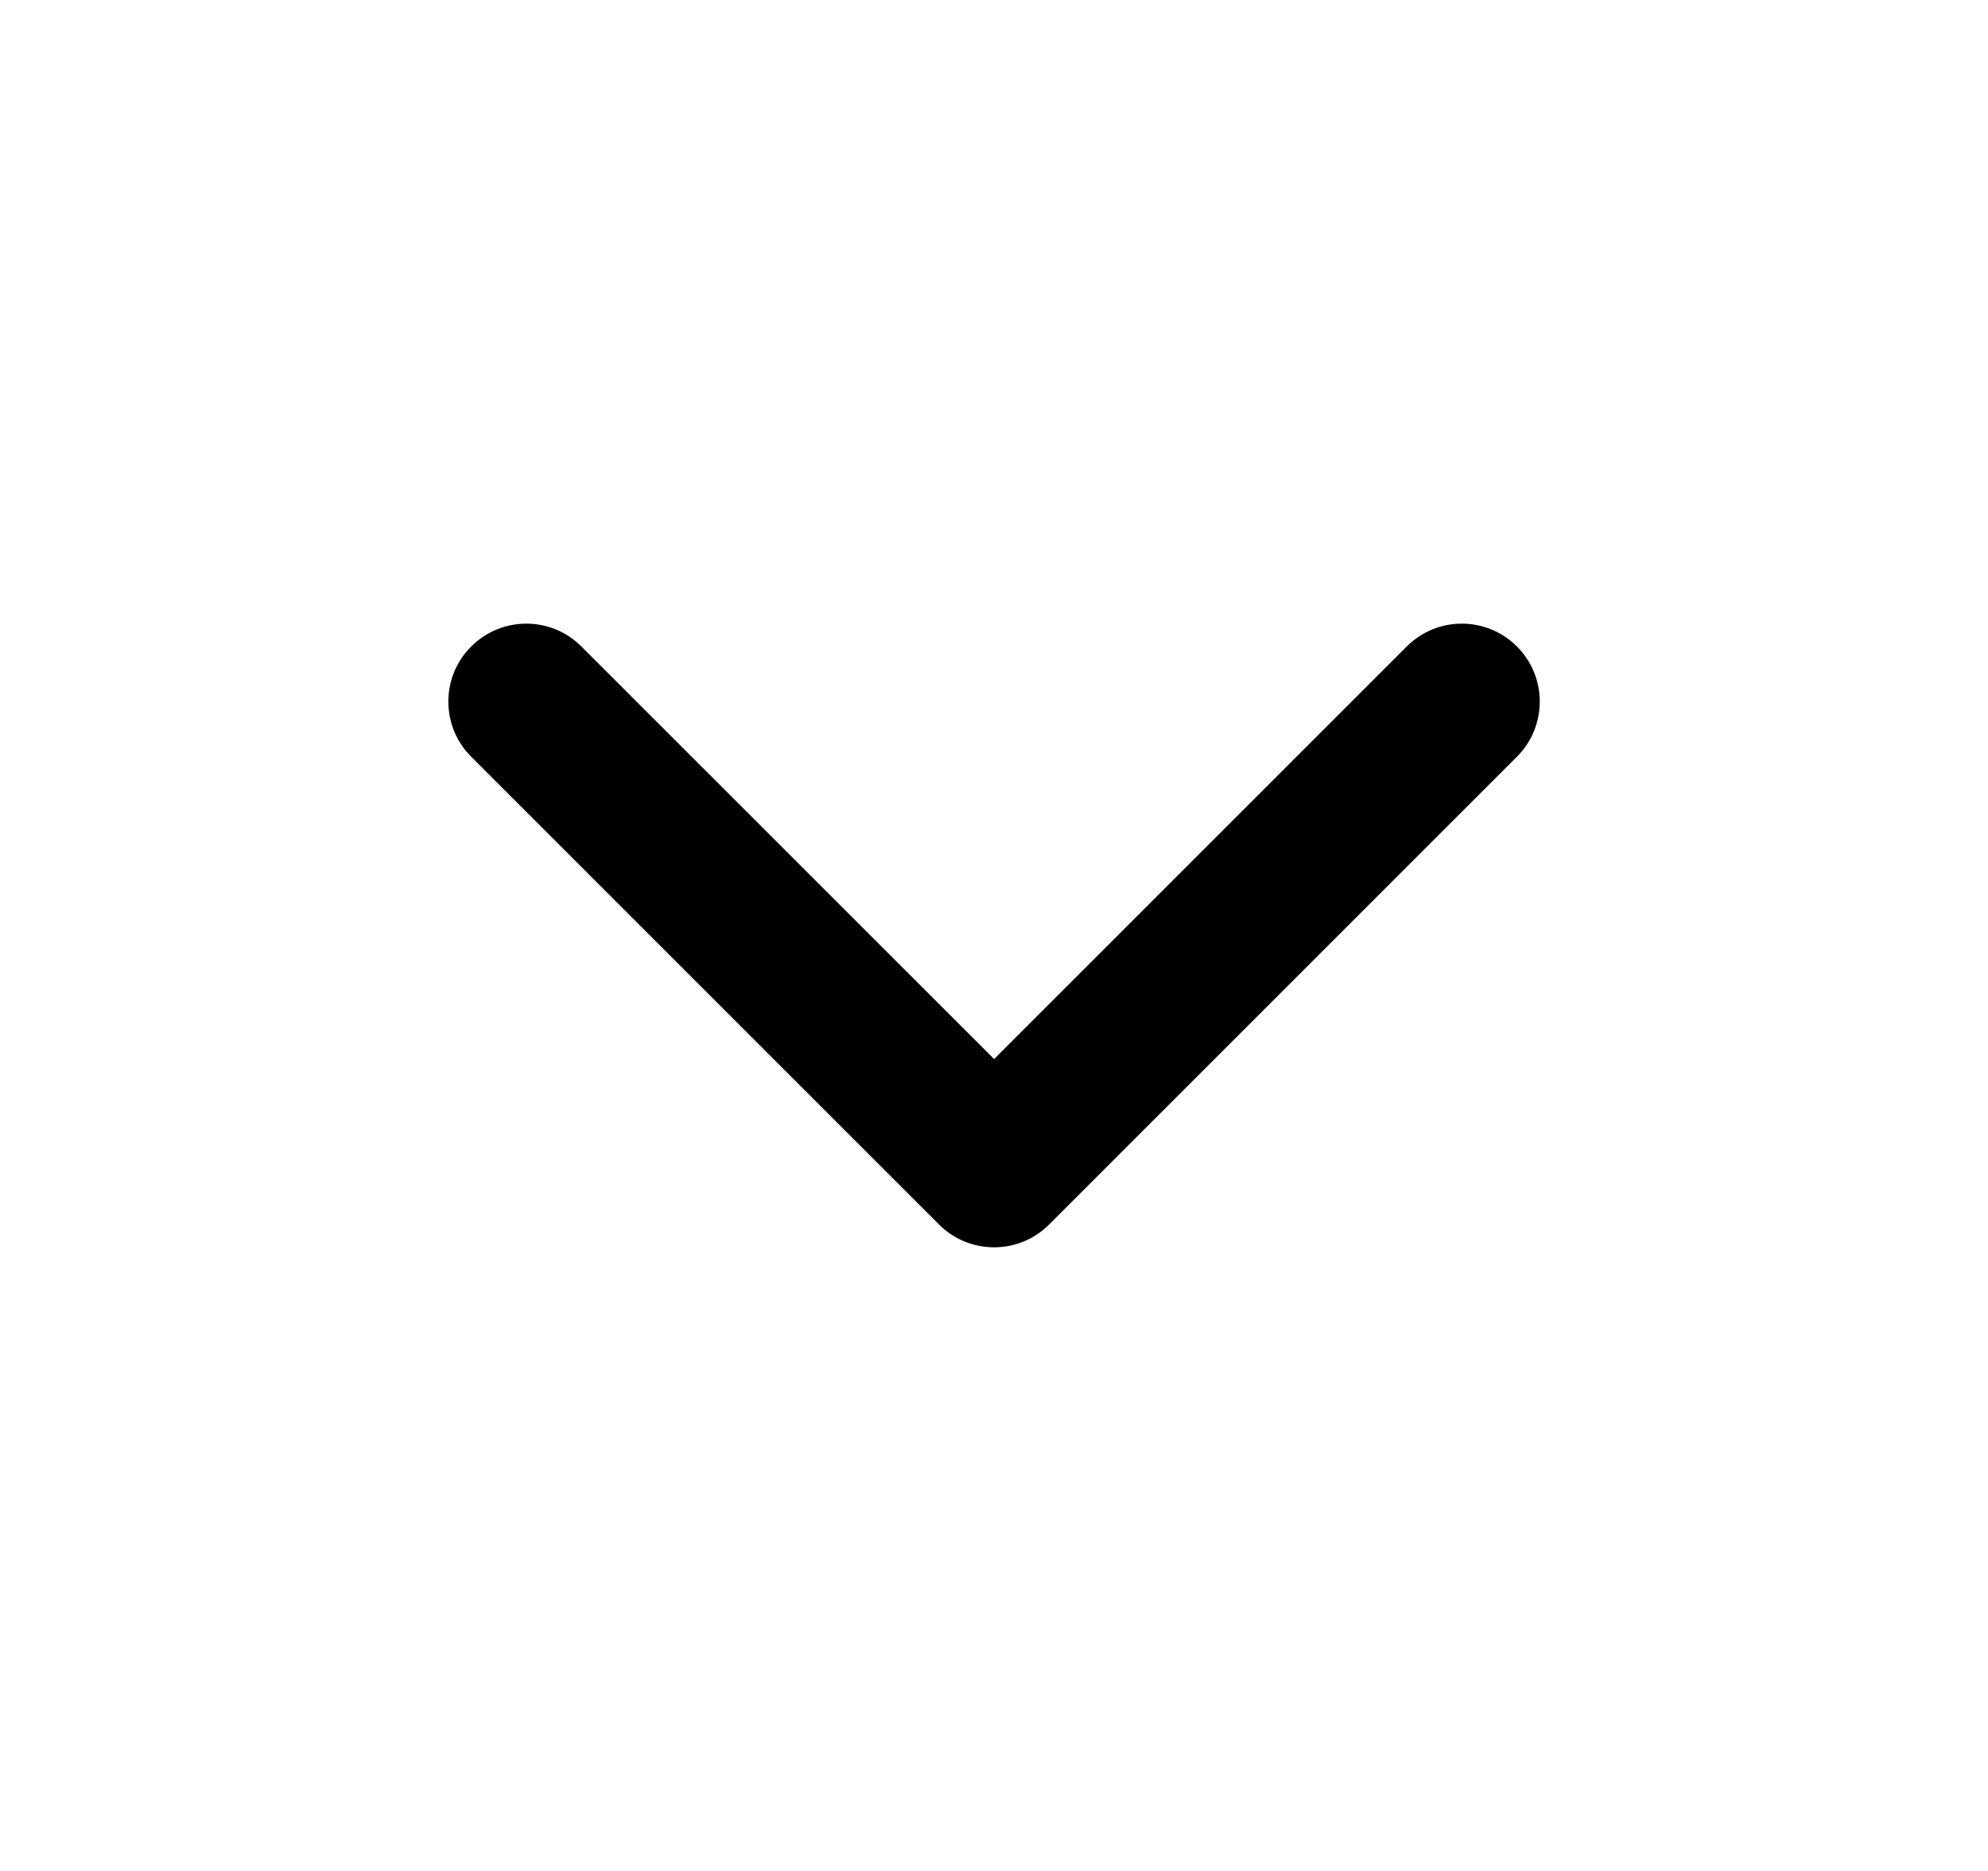 <svg width="17" height="16" viewBox="0 0 17 16" fill="none" xmlns="http://www.w3.org/2000/svg">
<rect opacity="0.01" x="0.5" width="16" height="16" fill="#D8D8D8"/>
<path fill-rule="evenodd" clip-rule="evenodd" d="M4.972 5.529C4.712 5.268 4.29 5.268 4.029 5.529C3.769 5.789 3.769 6.211 4.029 6.471L8.029 10.471C8.29 10.732 8.712 10.732 8.972 10.471L12.972 6.471C13.232 6.211 13.232 5.789 12.972 5.529C12.712 5.268 12.29 5.268 12.029 5.529L8.501 9.057L4.972 5.529Z" fill="black"/>
</svg>
